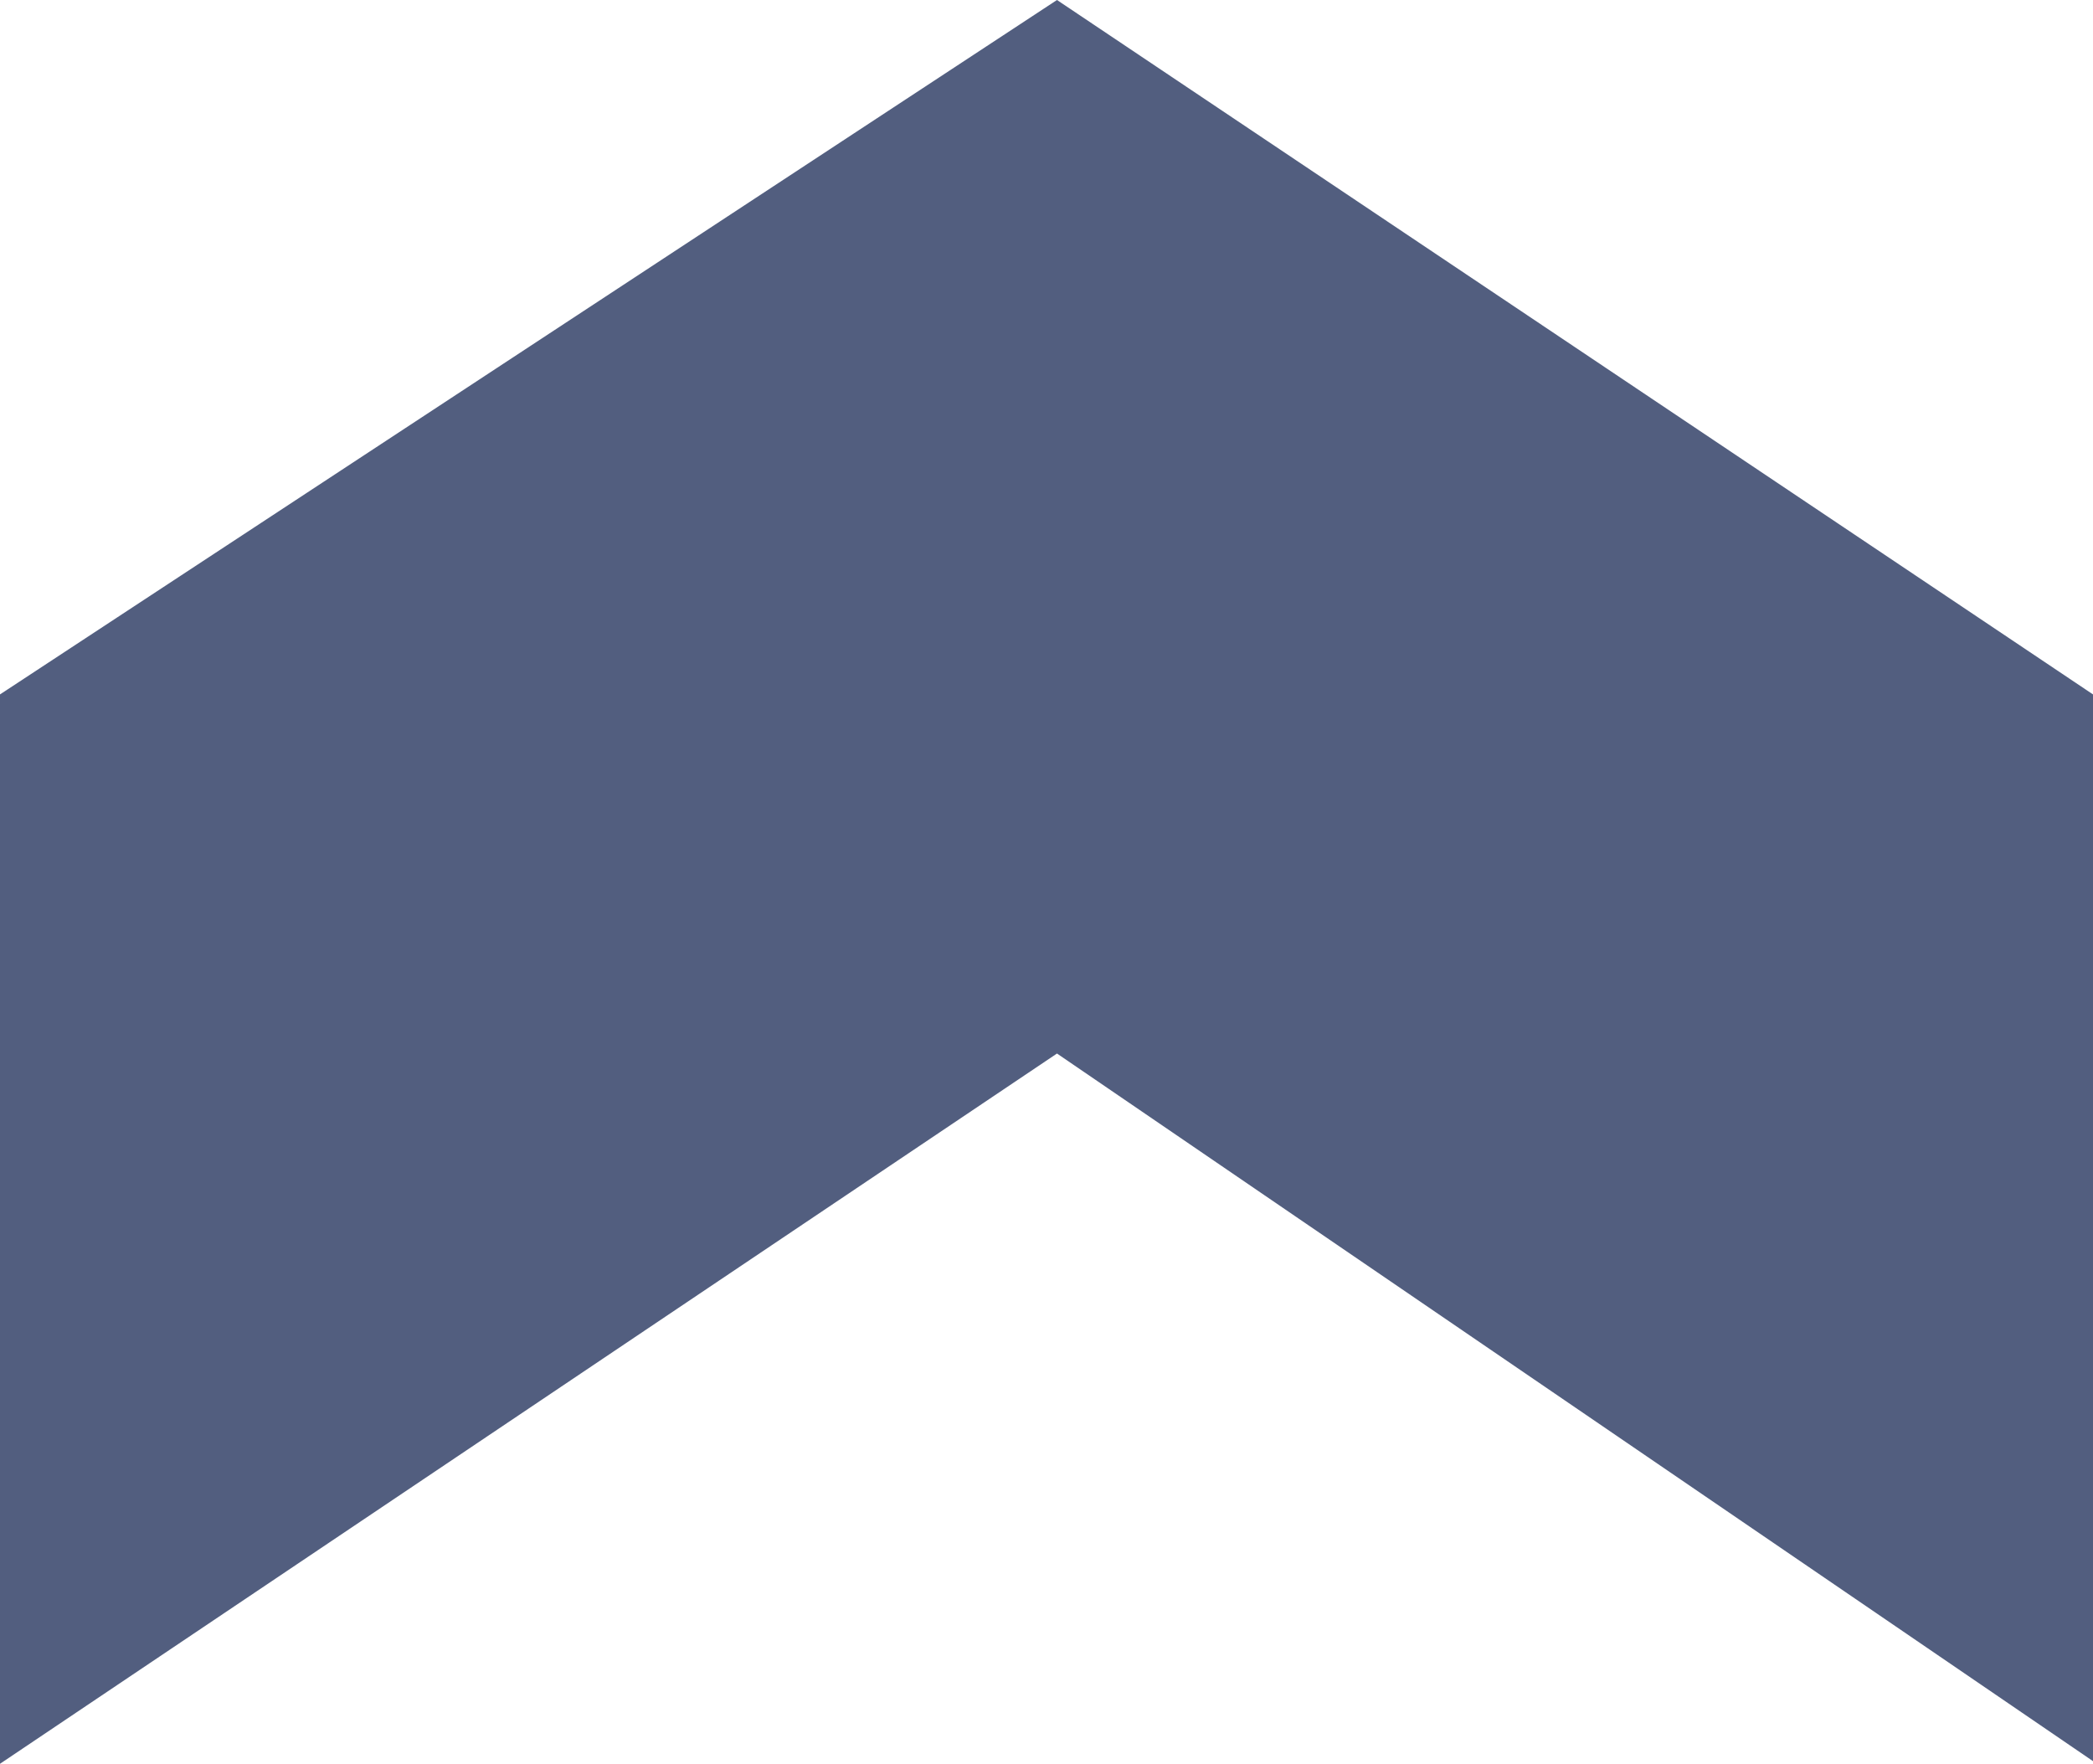 <svg width="89" height="75" viewBox="0 0 89 75" fill="none" xmlns="http://www.w3.org/2000/svg">
<path fill-rule="evenodd" clip-rule="evenodd" d="M0 29.528V75L44.946 44.798L89 74.888V29.528L44.946 0L0 29.528Z" fill="#525E7F"/>
</svg>
